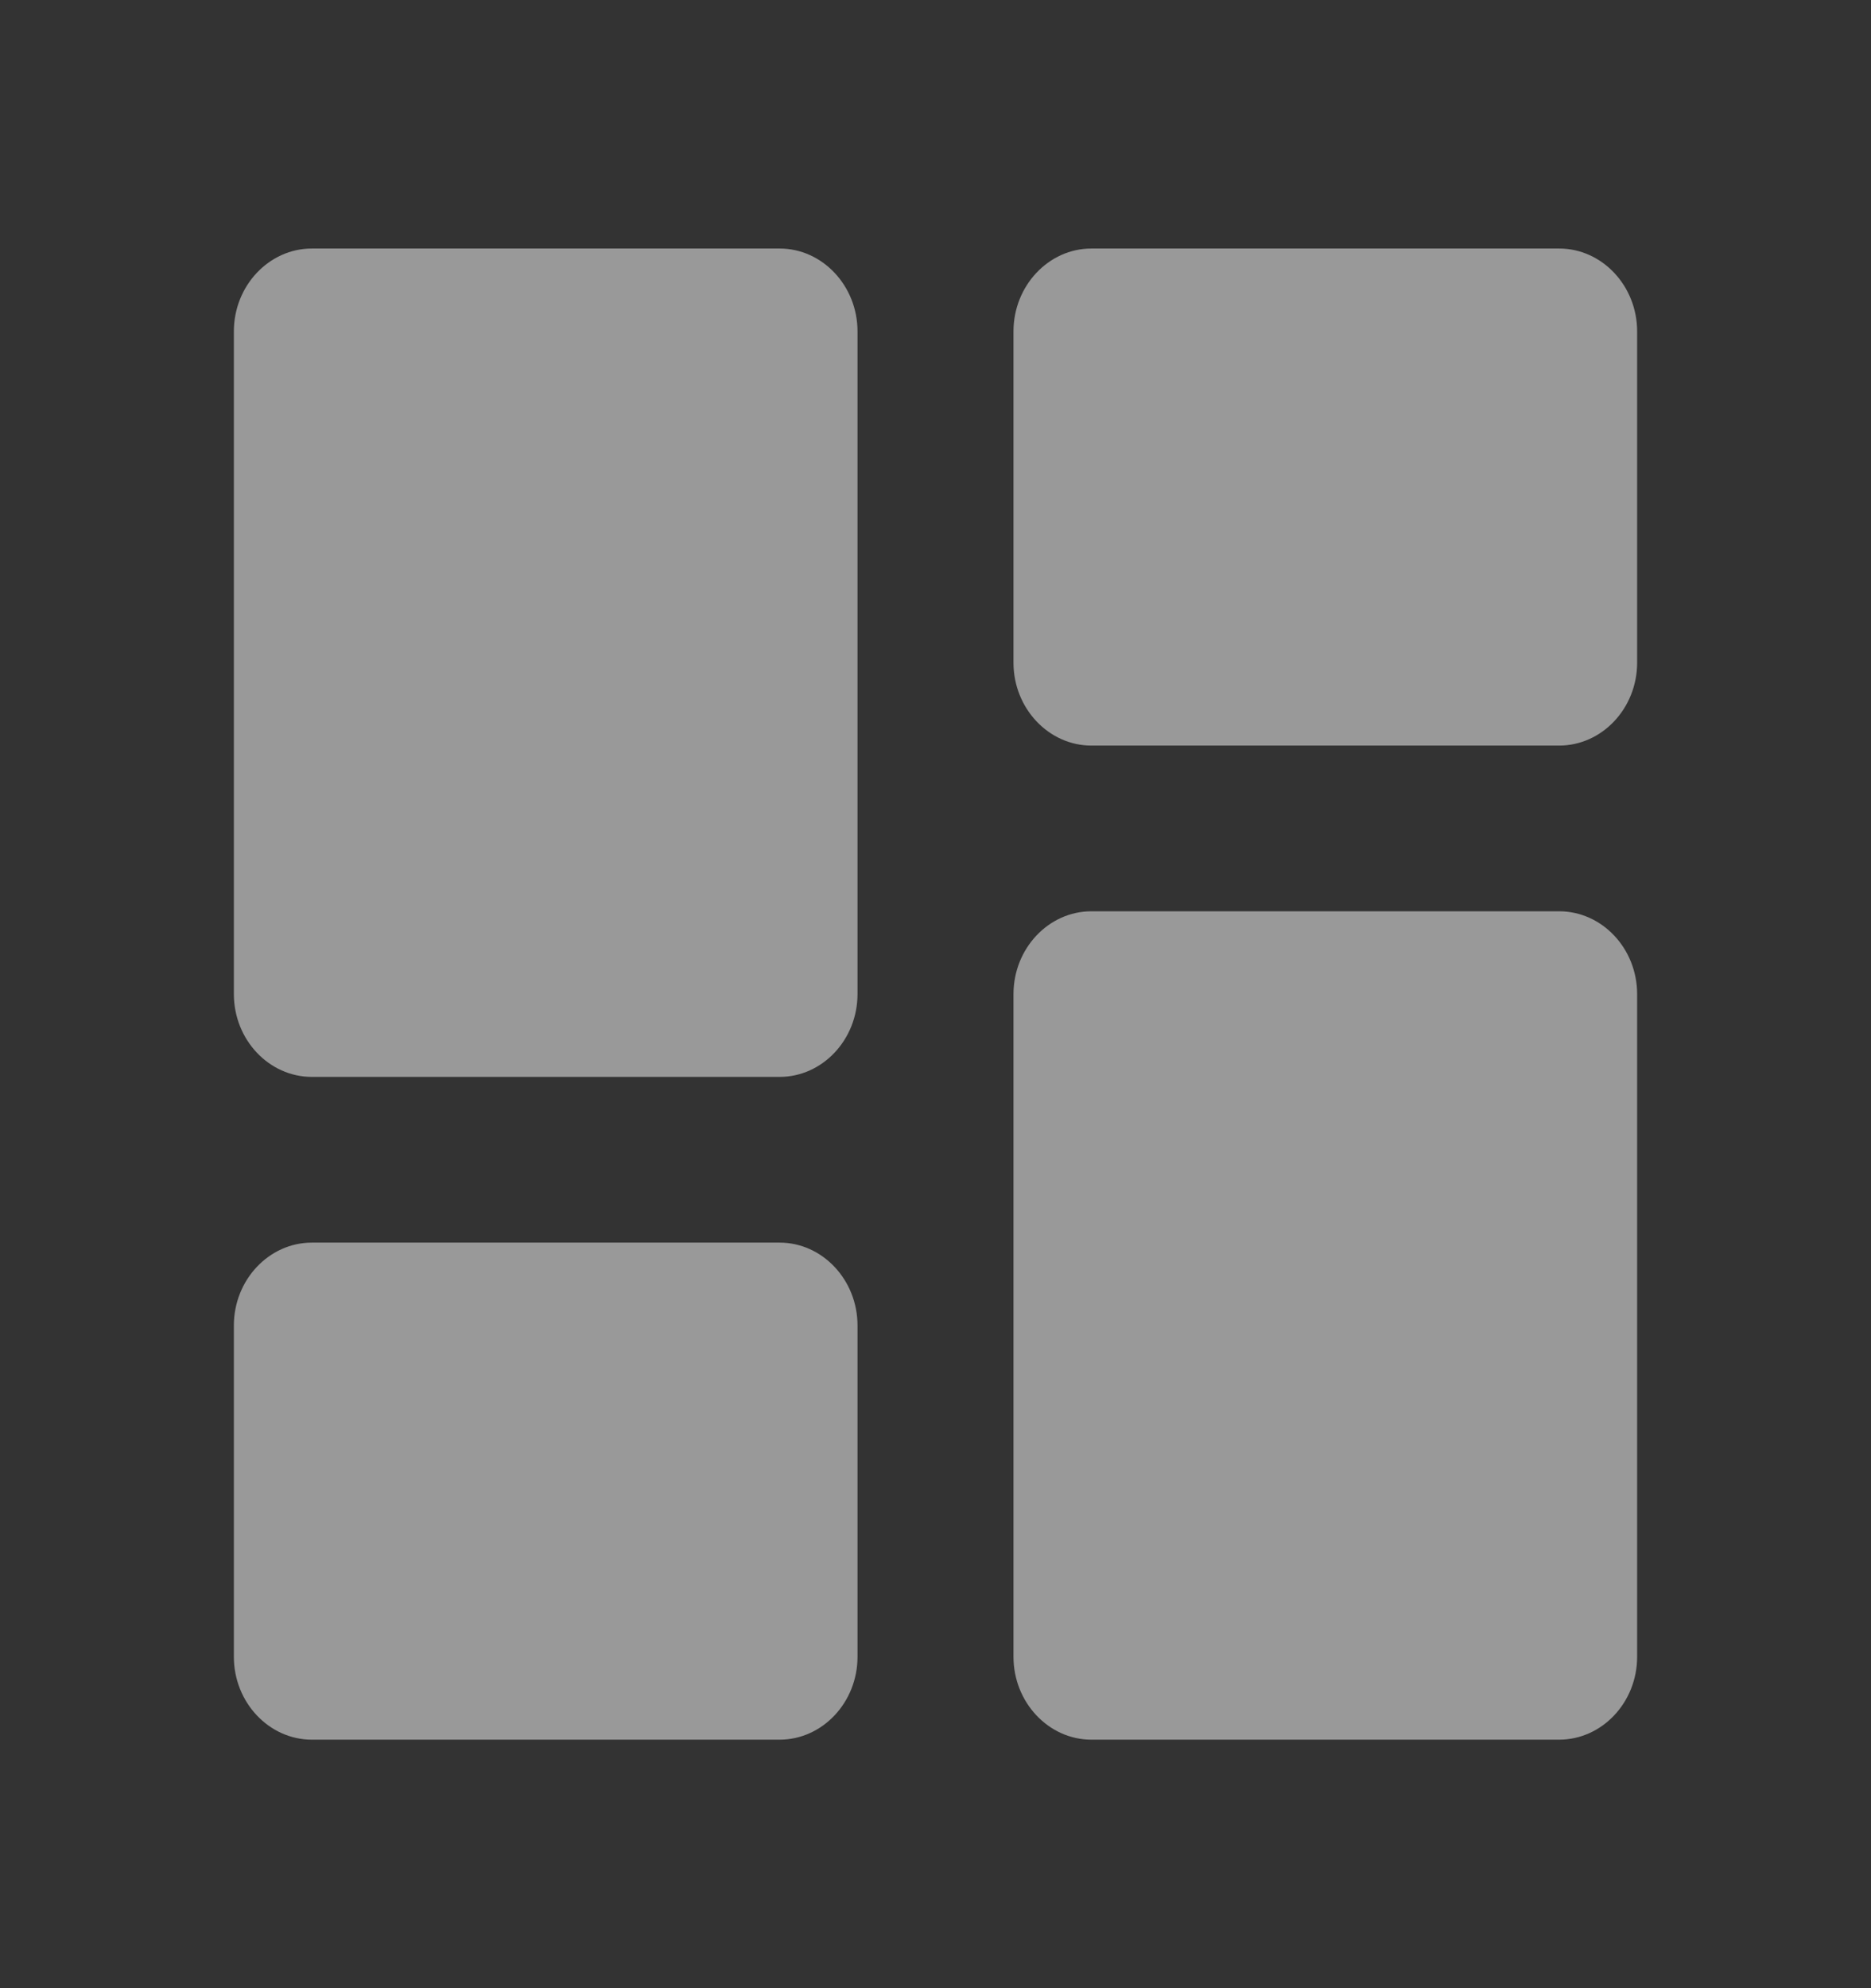 <svg width="16" height="17" viewBox="0 0 16 17" fill="none" xmlns="http://www.w3.org/2000/svg">
<rect x="0" y="0" width="16" height="17" fill="#333333" stroke="none"/>
<g opacity="0.5">
<path d="M2.667 9.208H6.667C7.033 9.208 7.333 8.89 7.333 8.5V2.833C7.333 2.444 7.033 2.125 6.667 2.125H2.667C2.3 2.125 2 2.444 2 2.833V8.5C2 8.89 2.3 9.208 2.667 9.208ZM2.667 14.875H6.667C7.033 14.875 7.333 14.556 7.333 14.167V11.333C7.333 10.944 7.033 10.625 6.667 10.625H2.667C2.3 10.625 2 10.944 2 11.333V14.167C2 14.556 2.3 14.875 2.667 14.875ZM9.333 14.875H13.333C13.7 14.875 14 14.556 14 14.167V8.5C14 8.11 13.7 7.792 13.333 7.792H9.333C8.967 7.792 8.667 8.11 8.667 8.5V14.167C8.667 14.556 8.967 14.875 9.333 14.875ZM8.667 2.833V5.667C8.667 6.056 8.967 6.375 9.333 6.375H13.333C13.7 6.375 14 6.056 14 5.667V2.833C14 2.444 13.7 2.125 13.333 2.125H9.333C8.967 2.125 8.667 2.444 8.667 2.833Z" fill="white"/>
</g>
</svg>

